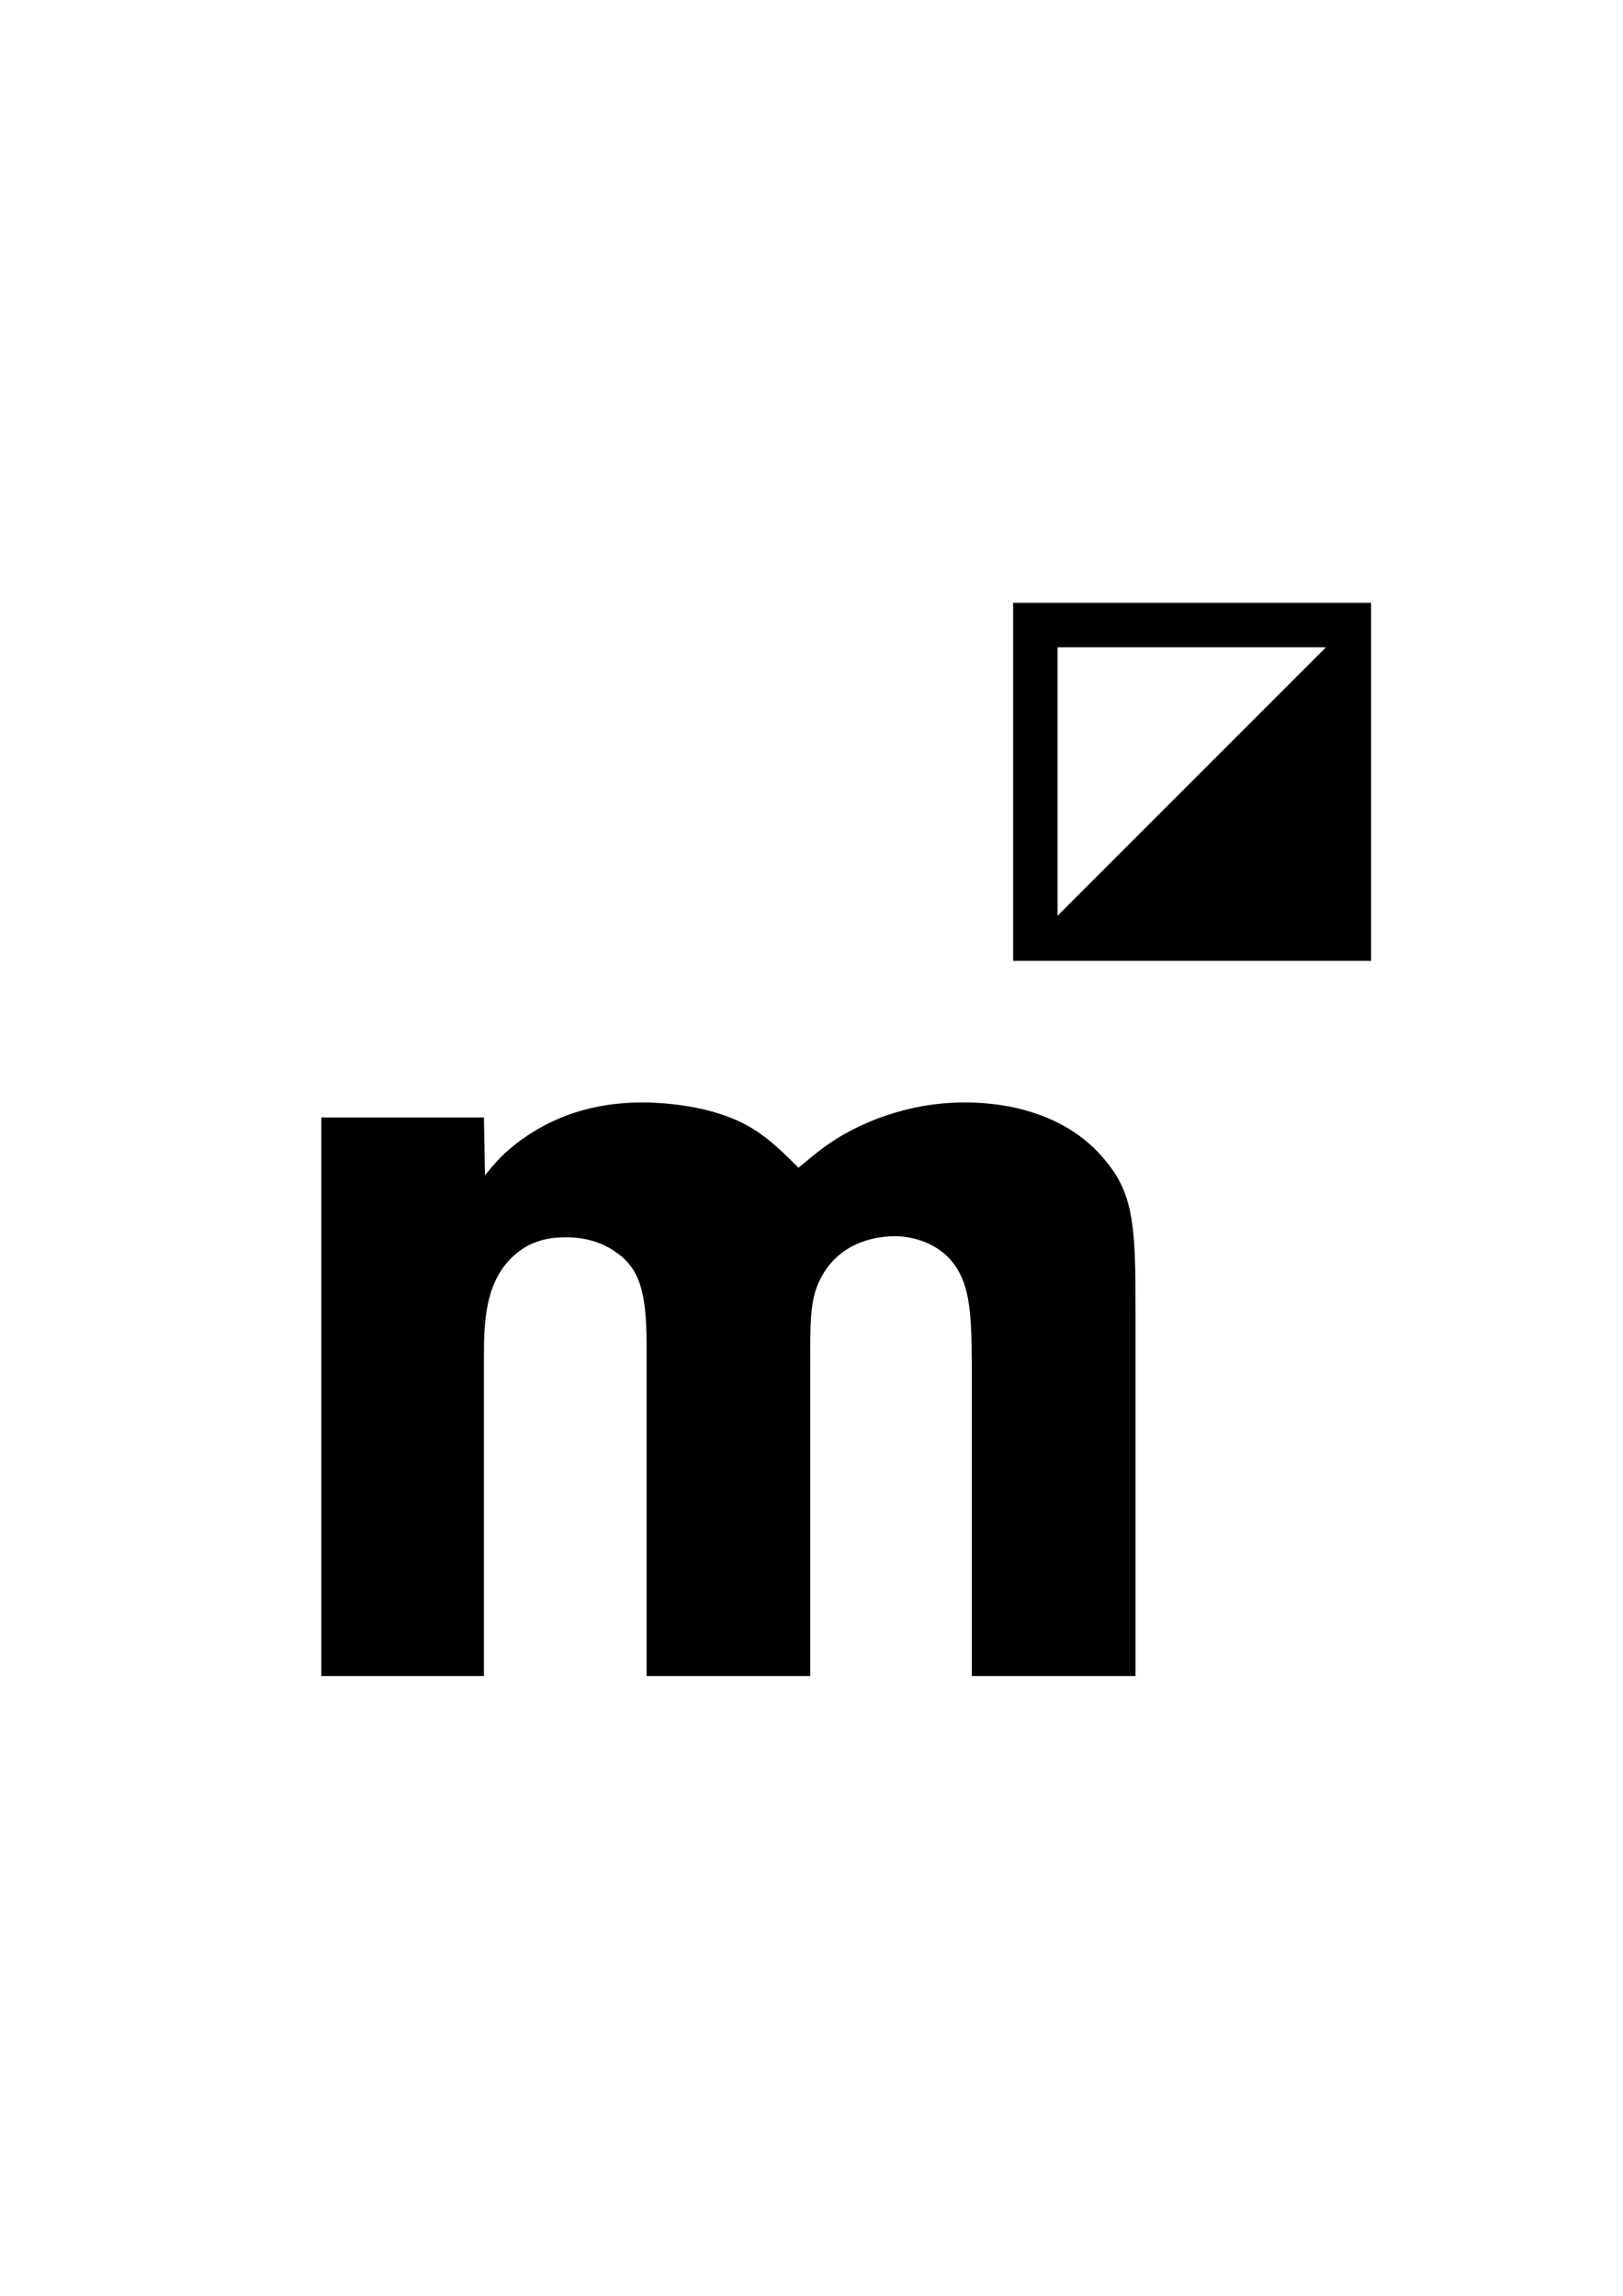 <?xml version="1.0" encoding="UTF-8" standalone="no"?>
<!-- Created with Inkscape (http://www.inkscape.org/) -->

<svg
   xmlns:dc="http://purl.org/dc/elements/1.1/"
   xmlns:cc="http://creativecommons.org/ns#"
   xmlns:rdf="http://www.w3.org/1999/02/22-rdf-syntax-ns#"
   xmlns:svg="http://www.w3.org/2000/svg"
   xmlns="http://www.w3.org/2000/svg"
   xmlns:sodipodi="http://sodipodi.sourceforge.net/DTD/sodipodi-0.dtd"
   xmlns:inkscape="http://www.inkscape.org/namespaces/inkscape"
   width="210mm"
   height="297mm"
   viewBox="0 0 210 297"
   version="1.1"
   id="svg3760"
   inkscape:version="0.92.5 (2060ec1f9f, 2020-04-08)"
   sodipodi:docname="logo2.svg">
  <defs
     id="defs3754" />
  <sodipodi:namedview
     id="base"
     pagecolor="#ffffff"
     bordercolor="#666666"
     borderopacity="1.0"
     inkscape:pageopacity="0.0"
     inkscape:pageshadow="2"
     inkscape:zoom="0.49497475"
     inkscape:cx="125.82511"
     inkscape:cy="507.07062"
     inkscape:document-units="mm"
     inkscape:current-layer="layer1"
     showgrid="false"
     inkscape:window-width="1848"
     inkscape:window-height="1016"
     inkscape:window-x="72"
     inkscape:window-y="27"
     inkscape:window-maximized="1" />
  <g
     inkscape:label="Layer 1"
     inkscape:groupmode="layer"
     id="layer1">
    <g
       style="fill:#000000"
       id="SvgjsG3203"
       featurekey="symbolFeature-0"
       transform="matrix(0.676,0,0,0.676,122.047,90.325)">
      <g
         style="display:none"
         display="none"
         id="g5">
        <rect
           style="display:inline;fill:#000000;stroke:#000000;stroke-miterlimit:10"
           x="5"
           y="5"
           display="inline"
           stroke-miterlimit="10"
           width="90"
           height="90"
           id="rect3" />
      </g>
      <g
         style="display:none"
         display="none"
         id="g23">
        <g
           style="display:inline"
           display="inline"
           id="g19">
          <path
             style="fill:none"
             inkscape:connector-curvature="0"
             d="M 38.912,77.875 C 42.343,79.241 46.082,80 50,80 c 3.918,0 7.657,-0.759 11.088,-2.125 z"
             id="path13" />
          <path
             style="fill:none"
             inkscape:connector-curvature="0"
             d="m 50,20 c -16.569,0 -30,13.431 -30,30 0,8.252 3.334,15.725 8.726,21.149 L 71.149,28.726 C 65.725,23.334 58.252,20 50,20 Z"
             id="path15" />
          <path
             inkscape:connector-curvature="0"
             d="M 80,50 C 80,41.684 76.615,34.16 71.149,28.726 L 28.726,71.149 c 2.874,2.891 6.335,5.192 10.187,6.726 H 61.088 C 72.166,73.464 80,62.651 80,50 Z"
             id="path17" />
        </g>
        <circle
           style="display:inline;fill:none;stroke:#000000;stroke-width:8.504;stroke-miterlimit:10"
           display="inline"
           stroke-miterlimit="10"
           cx="50"
           cy="50"
           r="30"
           id="circle21" />
      </g>
      <g
         style="display:none"
         display="none"
         id="g33">
        <polygon
           style="display:inline"
           display="inline"
           points="68.94,30.935 30.901,68.974 46.319,77.875 53.681,77.875 75.981,65 75.981,35 "
           id="polygon25" />
        <polygon
           style="display:inline;fill:none;stroke:#000000;stroke-width:8.504;stroke-miterlimit:10"
           display="inline"
           stroke-miterlimit="10"
           points="24.019,35 50,20 75.981,35 75.981,65 50,80 24.019,65 "
           id="polygon27" />
        <polygon
           points="68.974,30.901 30.935,68.94 35,75.981 65,75.981 80,50 "
           id="polygon29" />
        <polygon
           style="fill:none;stroke:#000000;stroke-width:8.504;stroke-miterlimit:10"
           stroke-miterlimit="10"
           points="20,50 35,24.019 65,24.019 80,50 65,75.981 35,75.981 "
           id="polygon31" />
      </g>
      <g
         style="display:none"
         display="none"
         id="g39">
        <polygon
           style="display:inline"
           display="inline"
           points="22.894,75.981 80,75.981 59.098,39.777 "
           id="polygon35" />
        <polygon
           style="display:inline;fill:none;stroke:#000000;stroke-width:8.504;stroke-miterlimit:10"
           display="inline"
           stroke-miterlimit="10"
           points="80,75.981 20,75.981 50,24.019 "
           id="polygon37" />
      </g>
    </g>
    <g
       id="g3859"
       inkscape:export-xdpi="96"
       inkscape:export-ydpi="96">
      <g
         transform="matrix(0.676,0,0,0.676,120.444,67.34)"
         id="g11"
         style="fill:#000000">
        <rect
           id="rect7"
           height="60"
           width="60"
           stroke-miterlimit="10"
           y="20"
           x="20"
           style="fill:none;stroke:#000000;stroke-width:8.504;stroke-miterlimit:10" />
        <polygon
           id="polygon9"
           points="82,17.875 22,77.875 82,77.875 " />
      </g>
      <g
         transform="matrix(3.461,0,0,3.461,32.298,78.384)"
         featurekey="nameFeature-0"
         id="SvgjsG3204"
         style="fill:#000000">
        <path
           id="path42"
           d="M 33.12,40 H 27 V 29.04 c 0,-2.16 0,-3.4 -0.56,-4.28 -0.48,-0.8 -1.44,-1.2 -2.32,-1.2 -0.52,0 -1.96,0.12 -2.72,1.48 -0.48,0.84 -0.44,1.72 -0.44,3.6 V 40 H 14.84 V 27.6 c 0,-2 -0.28,-2.88 -1.2,-3.48 -0.52,-0.36 -1.16,-0.52 -1.8,-0.52 -0.28,0 -1.08,0 -1.76,0.52 -1.28,0.96 -1.32,2.6 -1.32,3.96 V 40 H 2.68 V 19.12 h 6.08 l 0.04,2.16 c 0.36,-0.44 0.6,-0.72 1.04,-1.08 0.8,-0.64 2.32,-1.64 4.84,-1.64 0.48,0 2.64,0.04 4.16,1 0.64,0.4 1.16,0.92 1.68,1.44 0.76,-0.64 1.04,-0.84 1.48,-1.12 0.72,-0.44 2.44,-1.32 4.72,-1.32 0.72,0 3.64,0.04 5.36,2.28 1,1.24 1.04,2.56 1.04,5.56 z"
           inkscape:connector-curvature="0" />
      </g>
    </g>
  </g>
</svg>
